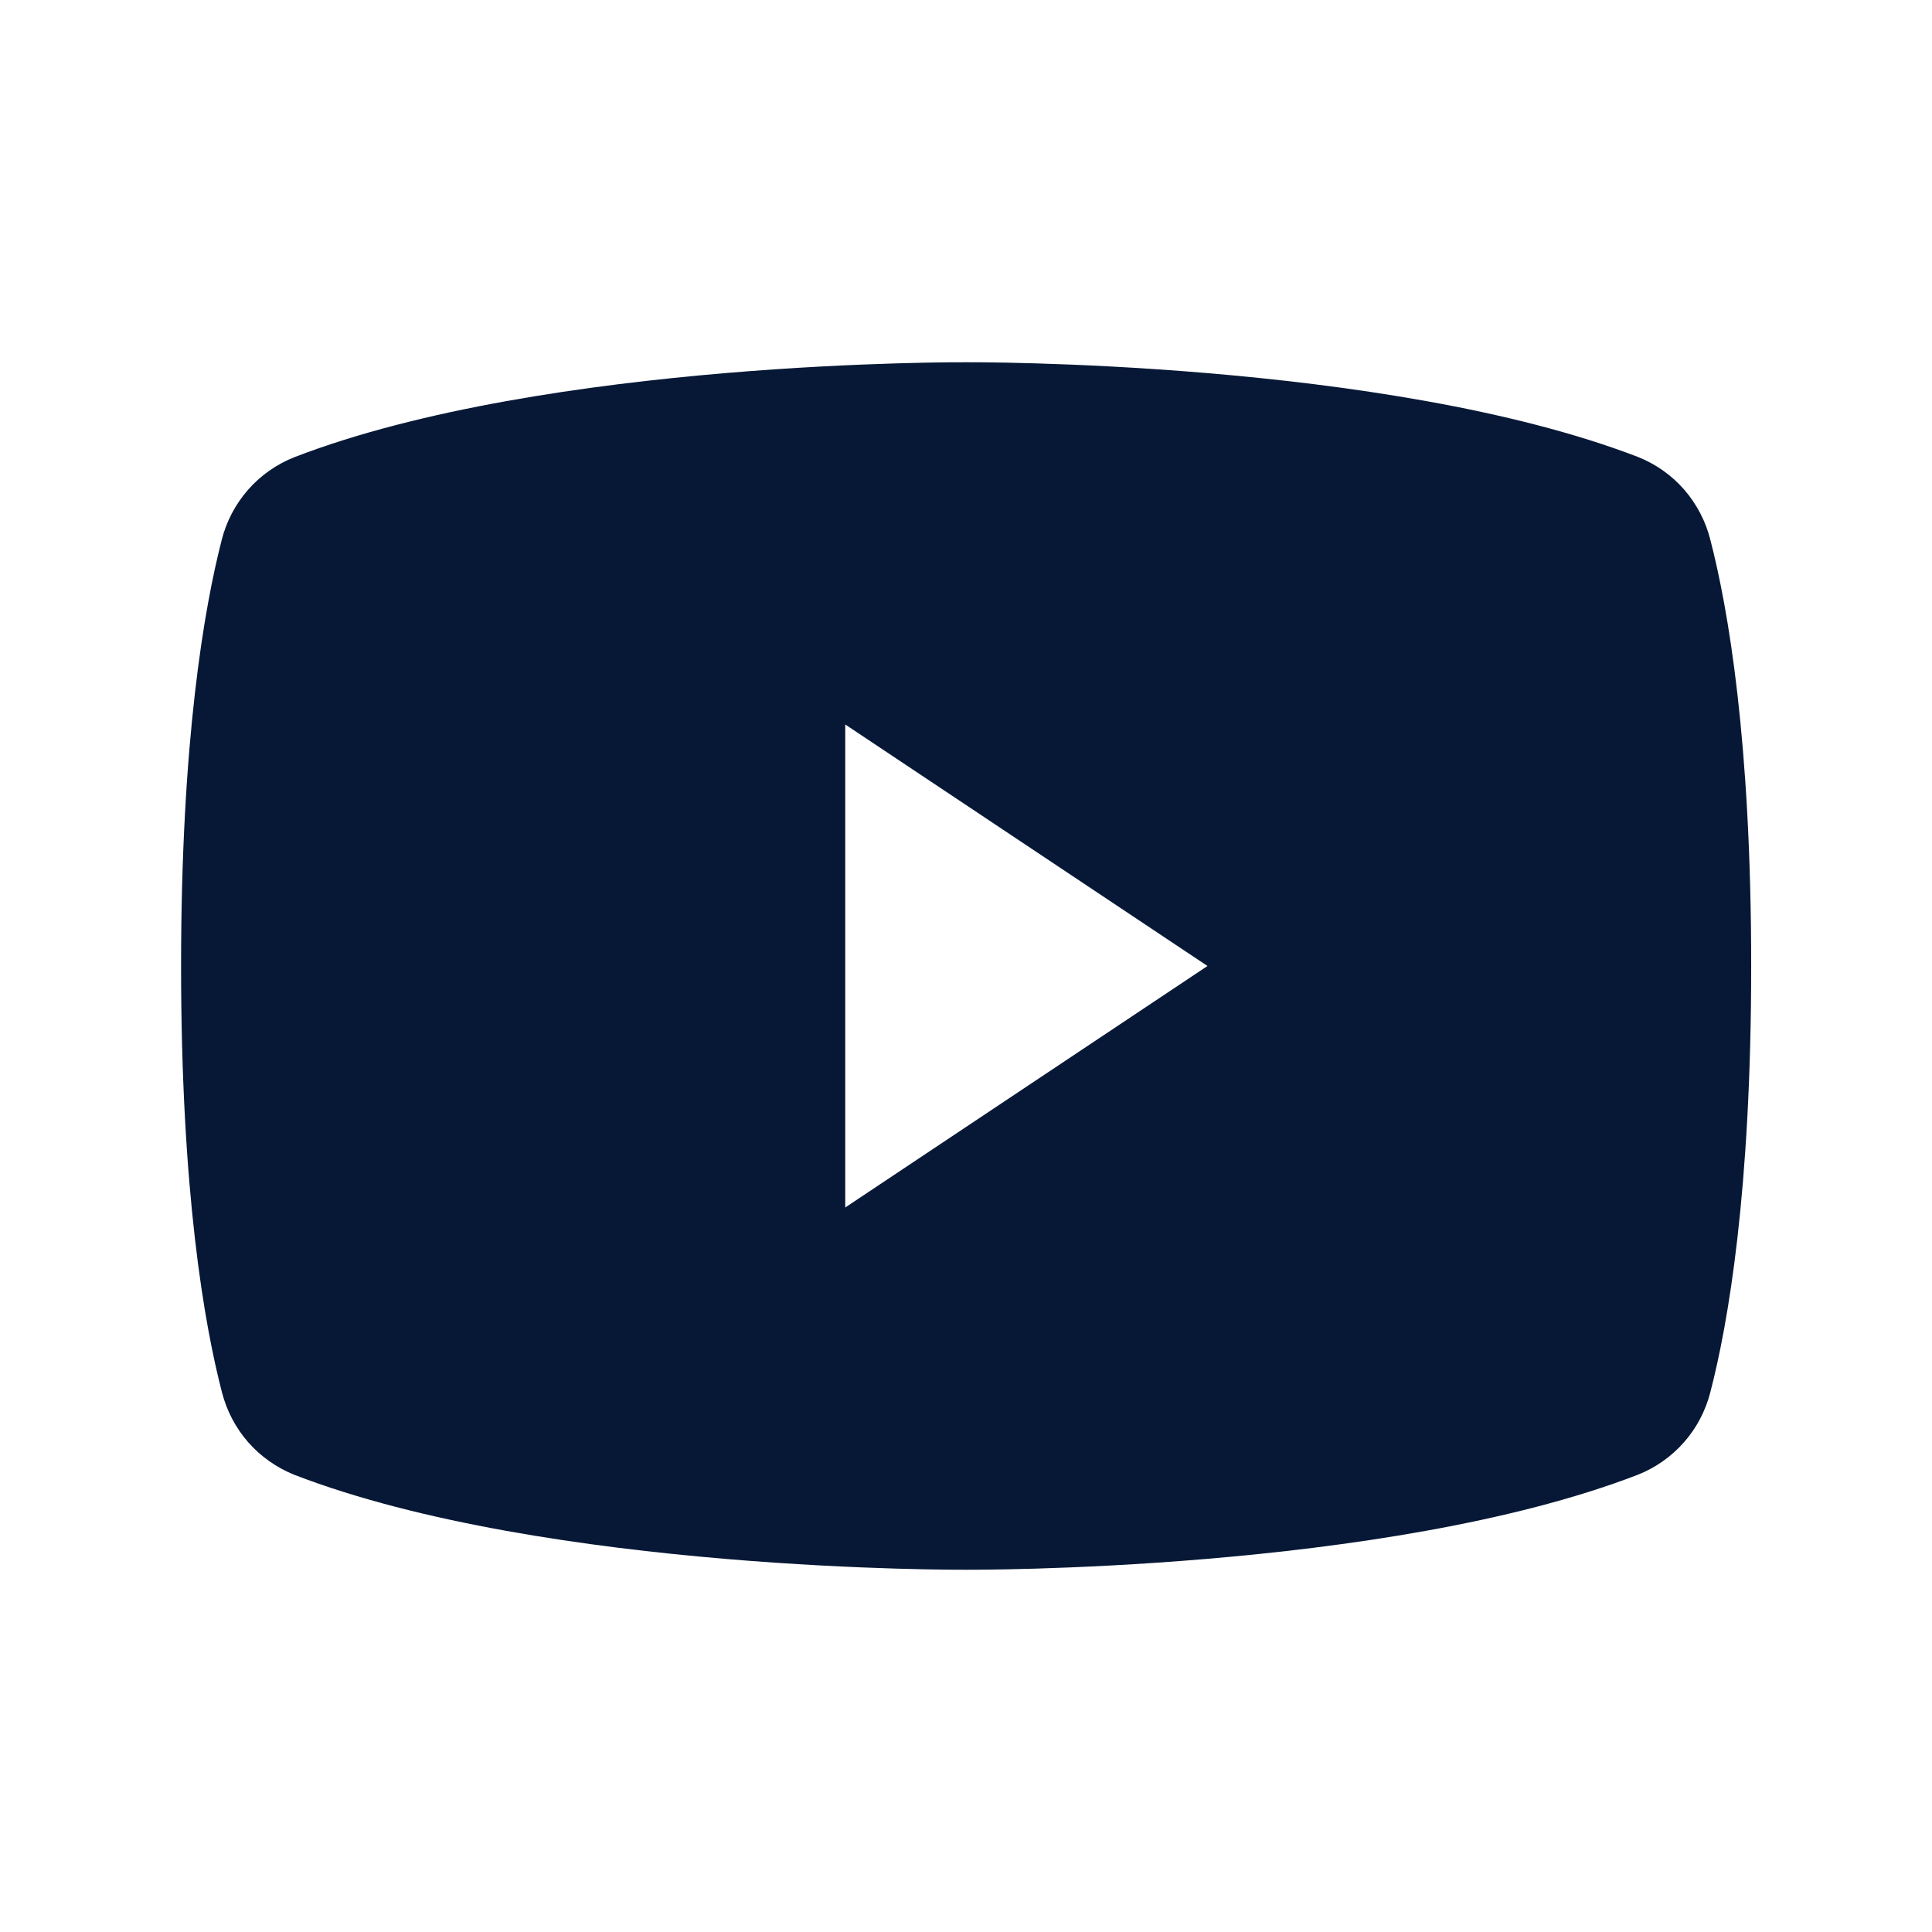 <svg width="22" height="22" viewBox="0 0 22 22" fill="none" xmlns="http://www.w3.org/2000/svg">
<g id="YoutubeLogo" clip-path="url(#clip0_451_1969)">
<path id="Subtract" fill-rule="evenodd" clip-rule="evenodd" d="M2.527 15.853C2.326 15.078 2.062 13.57 2.062 11C2.062 8.43 2.326 6.921 2.524 6.151C2.577 5.939 2.68 5.743 2.823 5.579C2.967 5.414 3.148 5.287 3.352 5.206C6.232 4.095 11 4.125 11 4.125C11 4.125 15.768 4.095 18.648 5.202C18.852 5.282 19.033 5.41 19.177 5.574C19.32 5.739 19.423 5.935 19.476 6.147C19.677 6.922 19.941 8.43 19.941 11C19.941 13.57 19.677 15.079 19.476 15.853C19.422 16.064 19.32 16.26 19.176 16.423C19.032 16.587 18.851 16.714 18.648 16.794C15.768 17.905 11 17.875 11 17.875C11 17.875 6.232 17.905 3.352 16.794C3.15 16.713 2.97 16.586 2.826 16.423C2.683 16.259 2.581 16.064 2.527 15.853ZM9.625 8.25L13.75 11L9.625 13.75V8.25Z" fill="#061835"/>
</g>
<defs>
<clipPath id="clip0_451_1969">
<rect width="22" height="22" fill="white"/>
</clipPath>
</defs>
</svg>
